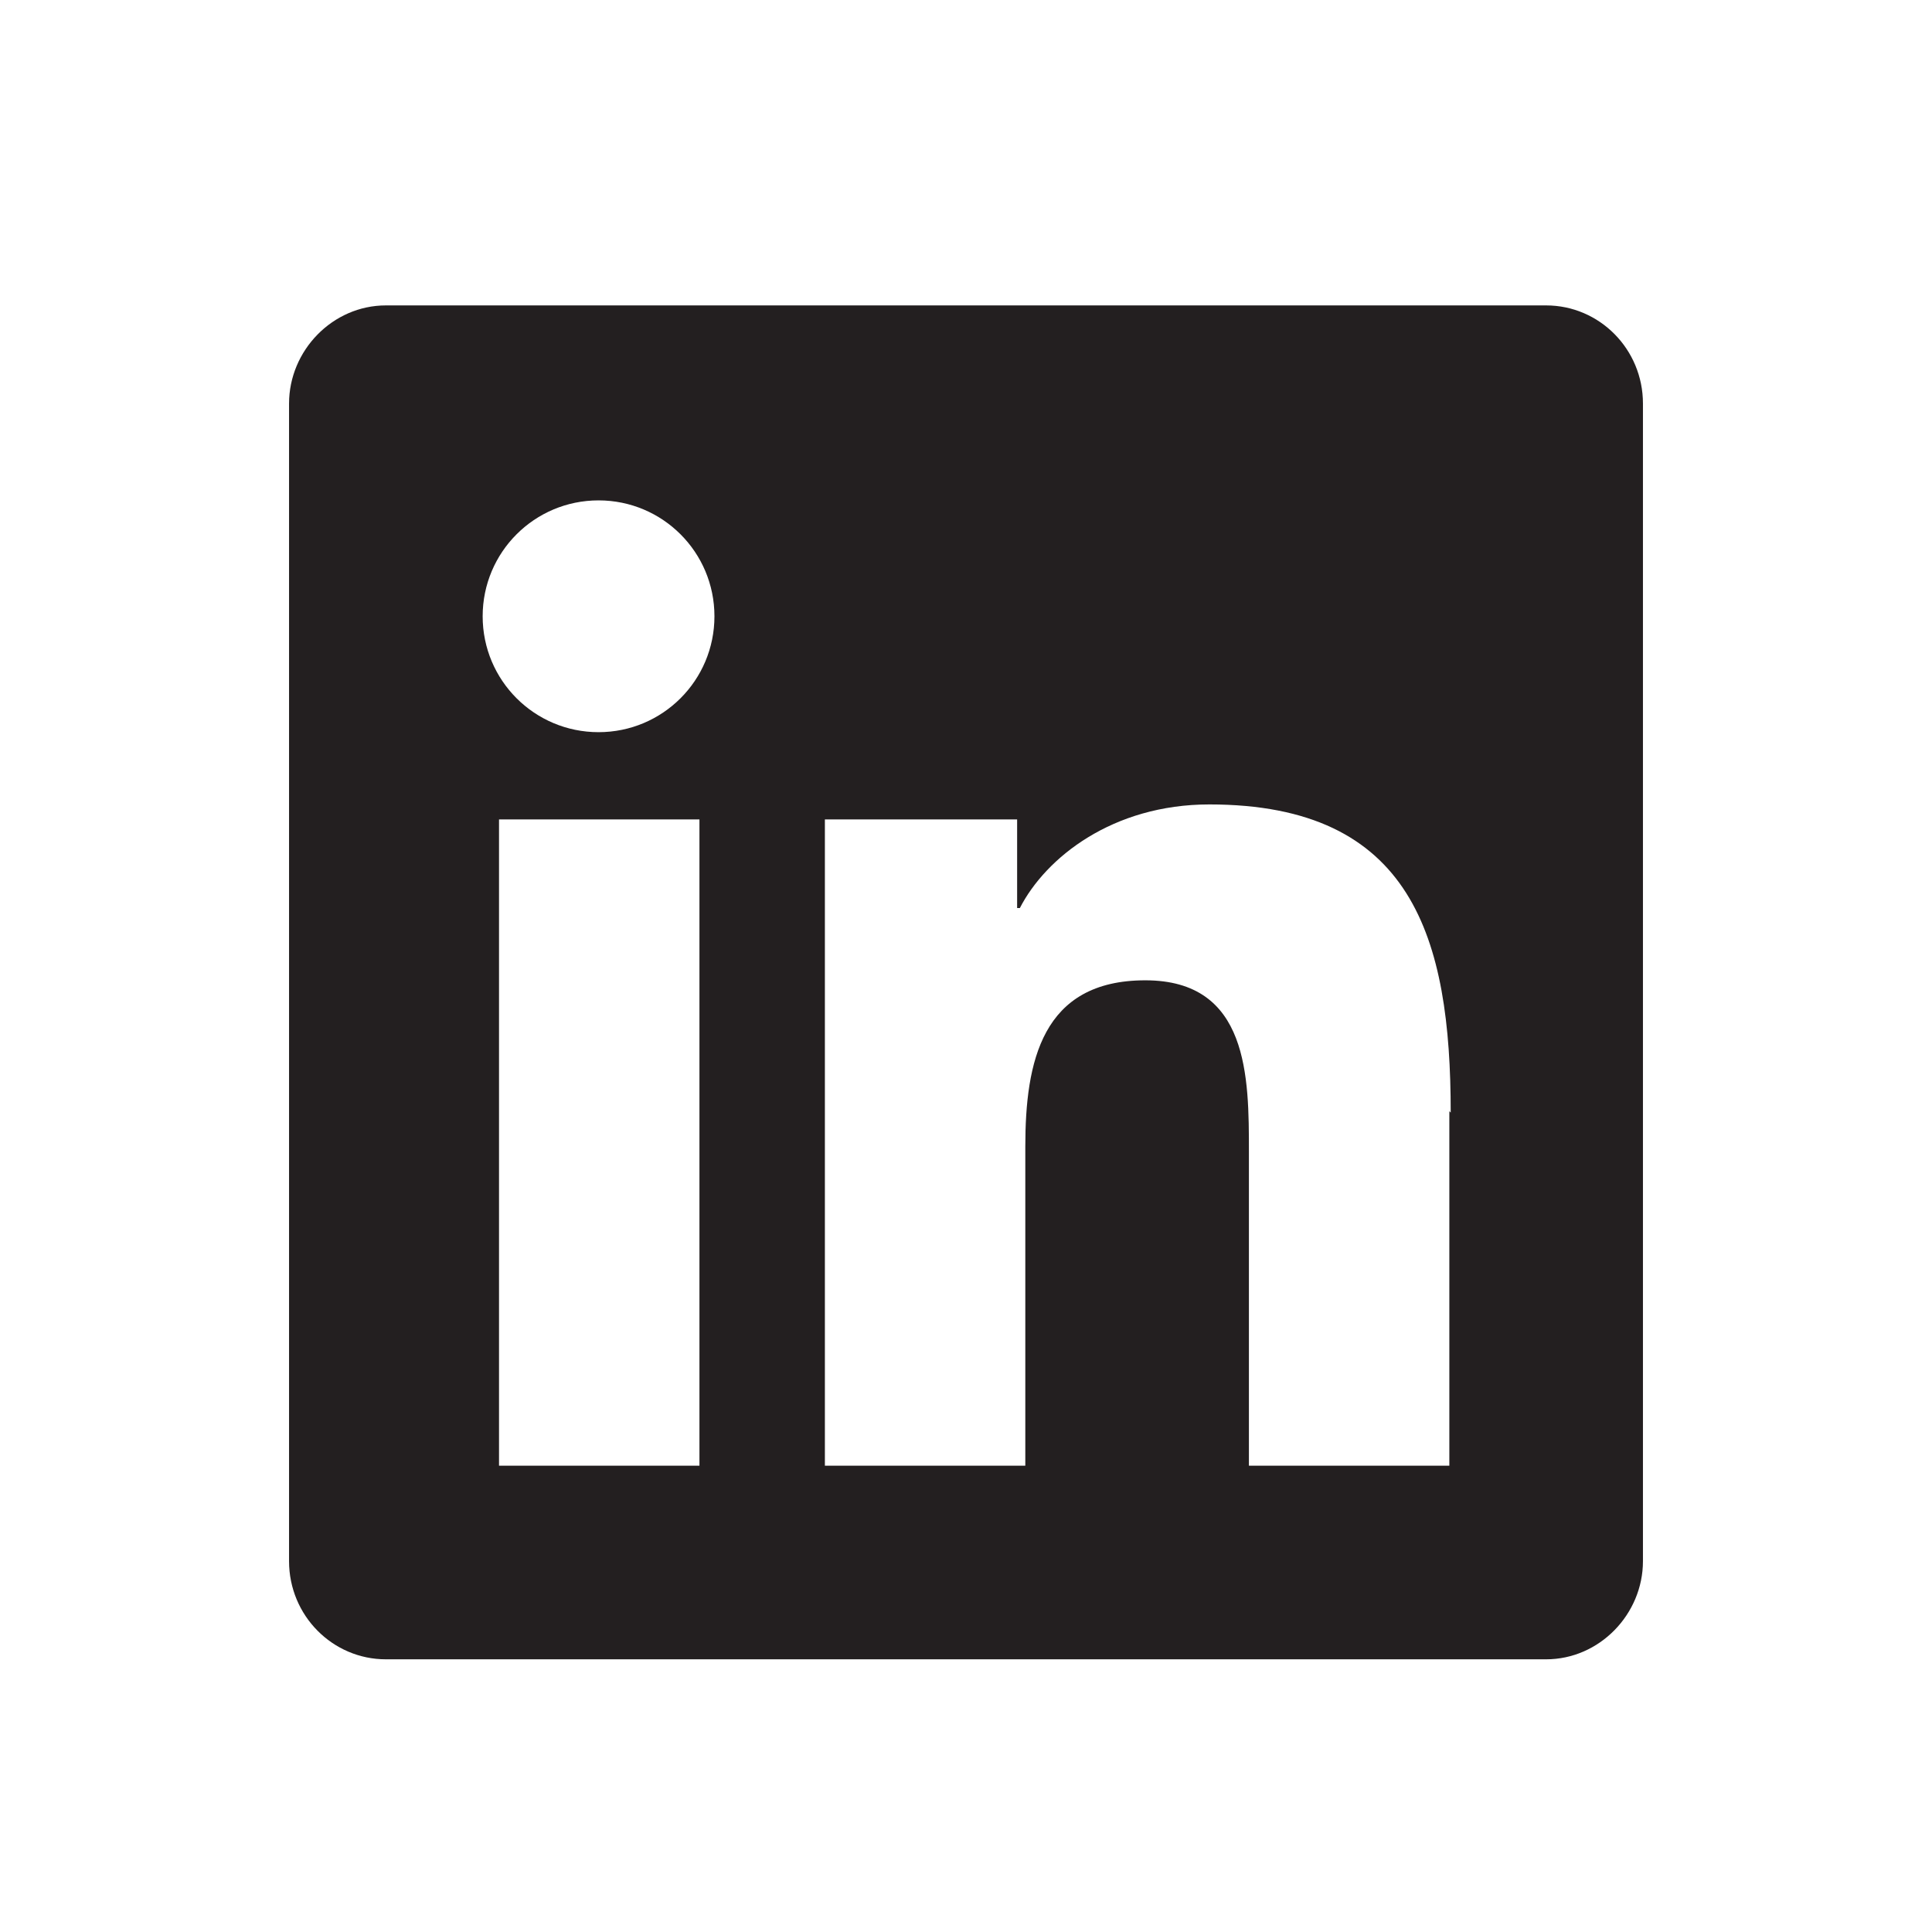 <?xml version="1.0" encoding="UTF-8"?>
<svg id="Layer_1" data-name="Layer 1" xmlns="http://www.w3.org/2000/svg" viewBox="0 0 14.17 14.17">
  <defs>
    <style>
      .cls-1 {
        fill: #231f20;
      }
    </style>
  </defs>
  <path class="cls-1" d="M12.05,2.96v8.49c0,.39-.32.72-.71.72H2.83c-.39,0-.71-.32-.71-.72V2.96c0-.39.32-.72.71-.72h8.51c.39,0,.71.32.71.72ZM5.24,4.52c0-.47-.38-.85-.85-.85s-.85.38-.85.85.38.85.85.85.85-.38.85-.85ZM5.13,10.75v-4.74h-1.47v4.74h1.47ZM10.64,8.16c0-1.28-.28-2.26-1.77-2.26-.71,0-1.2.39-1.39.76h-.02v-.65h-1.41v4.74h1.47v-2.34c0-.62.12-1.22.88-1.22s.76.71.76,1.26v2.3h1.47v-2.6Z"/>
</svg>